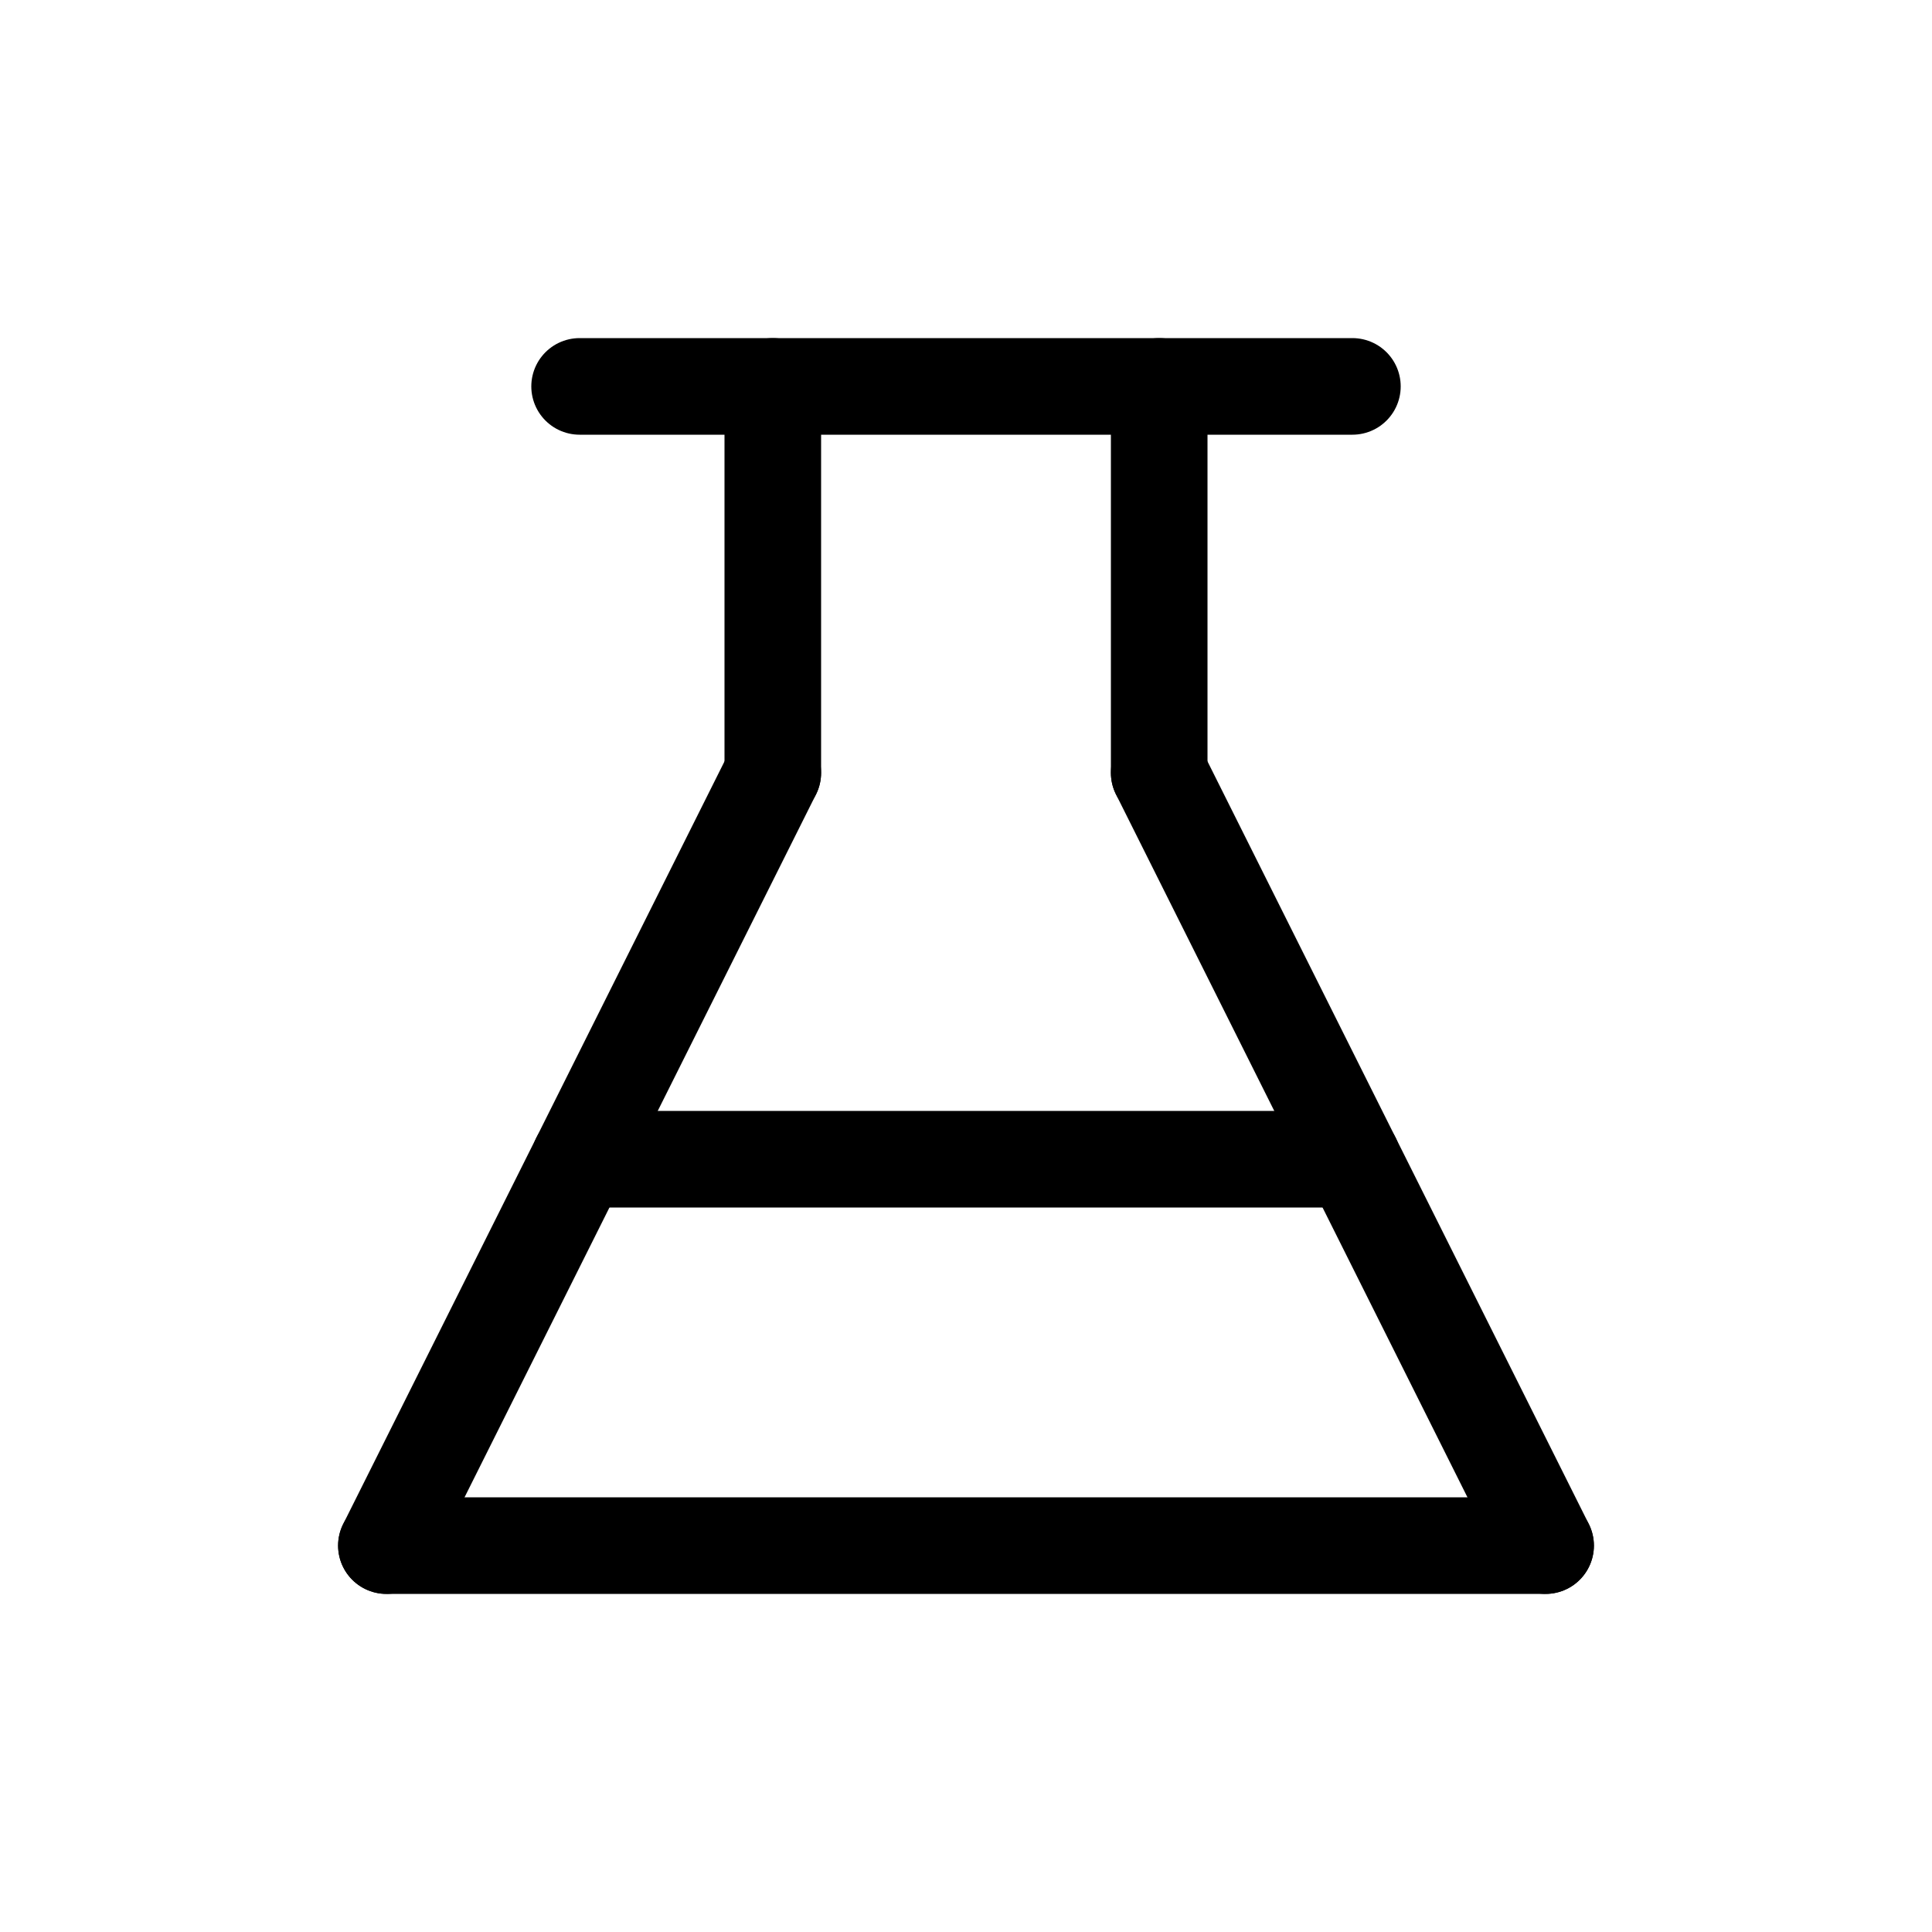 <svg id="Set_5" data-name="Set 5" xmlns="http://www.w3.org/2000/svg" viewBox="0 0 10 10"><defs><style>.cls-1{fill:none;stroke:#000;stroke-linecap:round;stroke-linejoin:round;stroke-width:0.5px;}</style></defs><title>Set_5</title><line class="cls-1" x1="2" y1="8" x2="8" y2="8"/><line class="cls-1" x1="2" y1="8" x2="4" y2="4"/><line class="cls-1" x1="8" y1="8" x2="6" y2="4"/><line class="cls-1" x1="4" y1="4" x2="4" y2="2"/><line class="cls-1" x1="6" y1="4" x2="6" y2="2"/><line class="cls-1" x1="3" y1="2" x2="7" y2="2"/><line class="cls-1" x1="3" y1="6" x2="7" y2="6"/></svg>